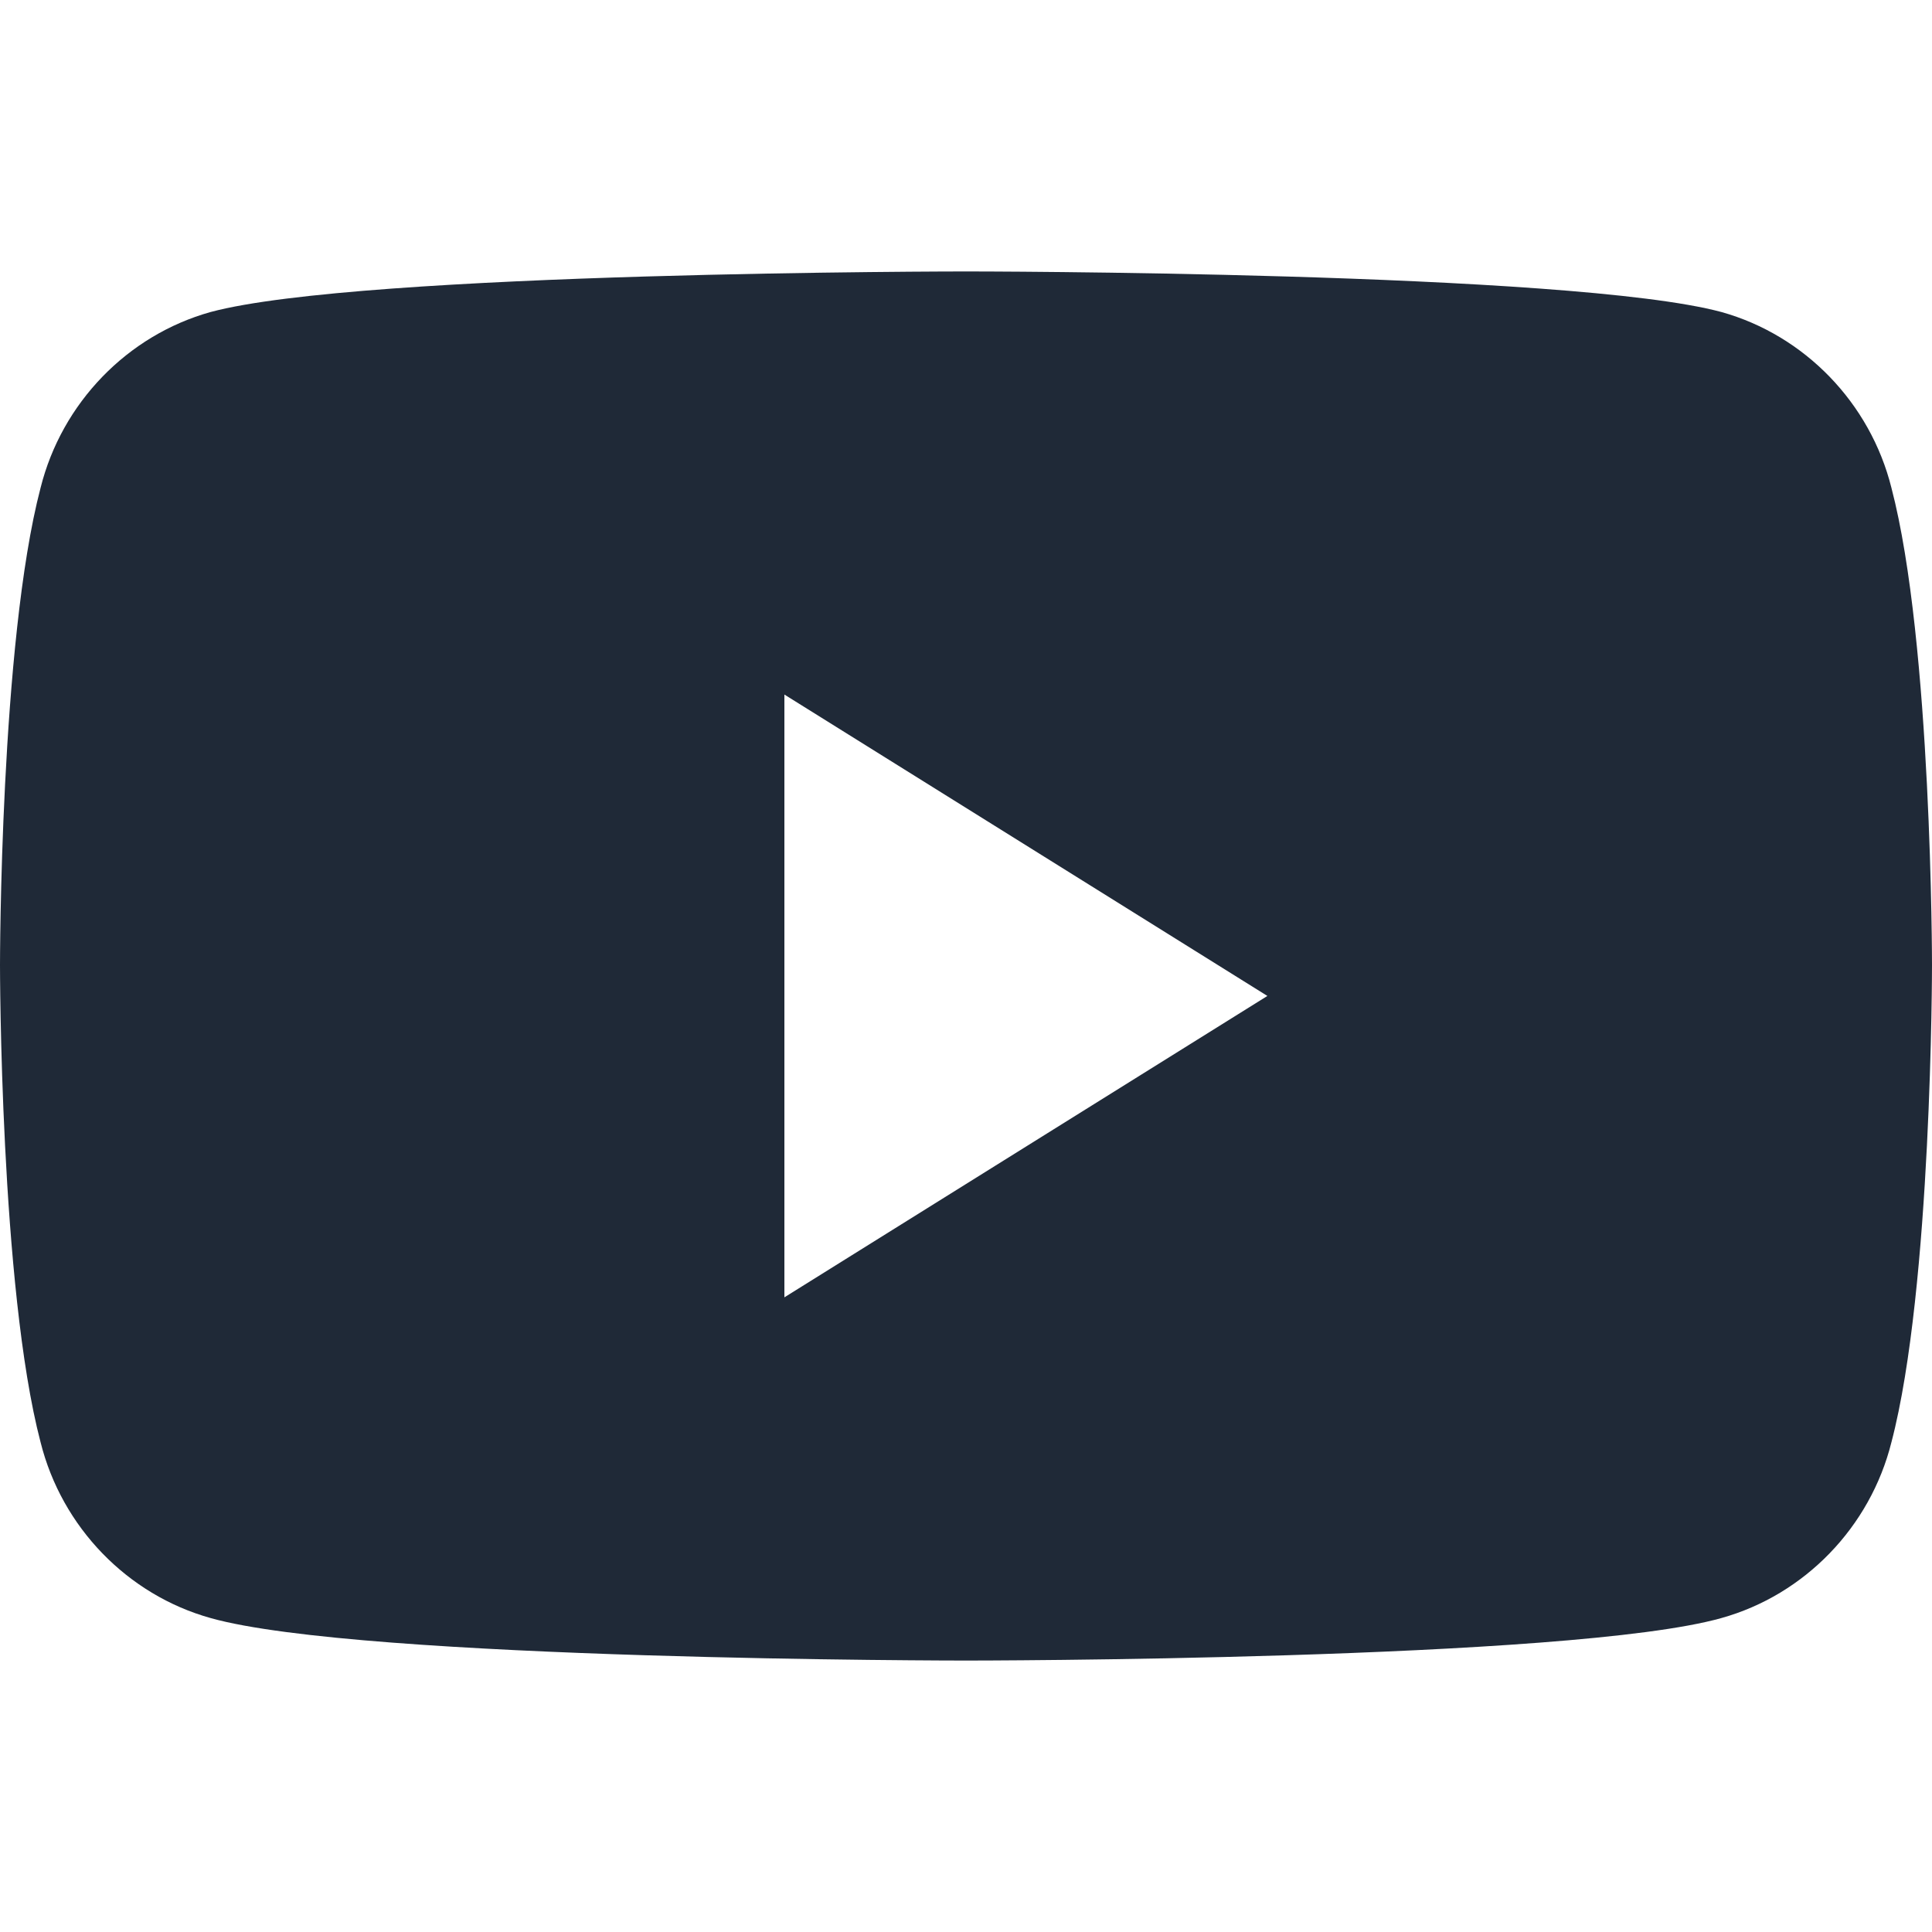 <svg width="20" height="20" viewBox="0 0 20 20" fill="none" xmlns="http://www.w3.org/2000/svg">
<path d="M19.58 5.05C20 6.65 20 9.99 20 9.99C20 9.99 20 13.33 19.58 14.93C19.36 15.81 18.68 16.51 17.82 16.75C16.26 17.19 10 17.19 10 17.19C10 17.19 3.74 17.19 2.18 16.75C1.32 16.51 0.64 15.81 0.42 14.93C0 13.33 0 9.99 0 9.99C0 9.99 0 6.65 0.42 5.05C0.64 4.17 1.32 3.47 2.18 3.23C3.74 2.81 10 2.81 10 2.81C10 2.81 16.26 2.81 17.82 3.23C18.68 3.47 19.36 4.17 19.58 5.05ZM8.12 13.43L13.12 10.31L8.12 7.19V13.43Z" fill="#1F2937"/>
</svg>
